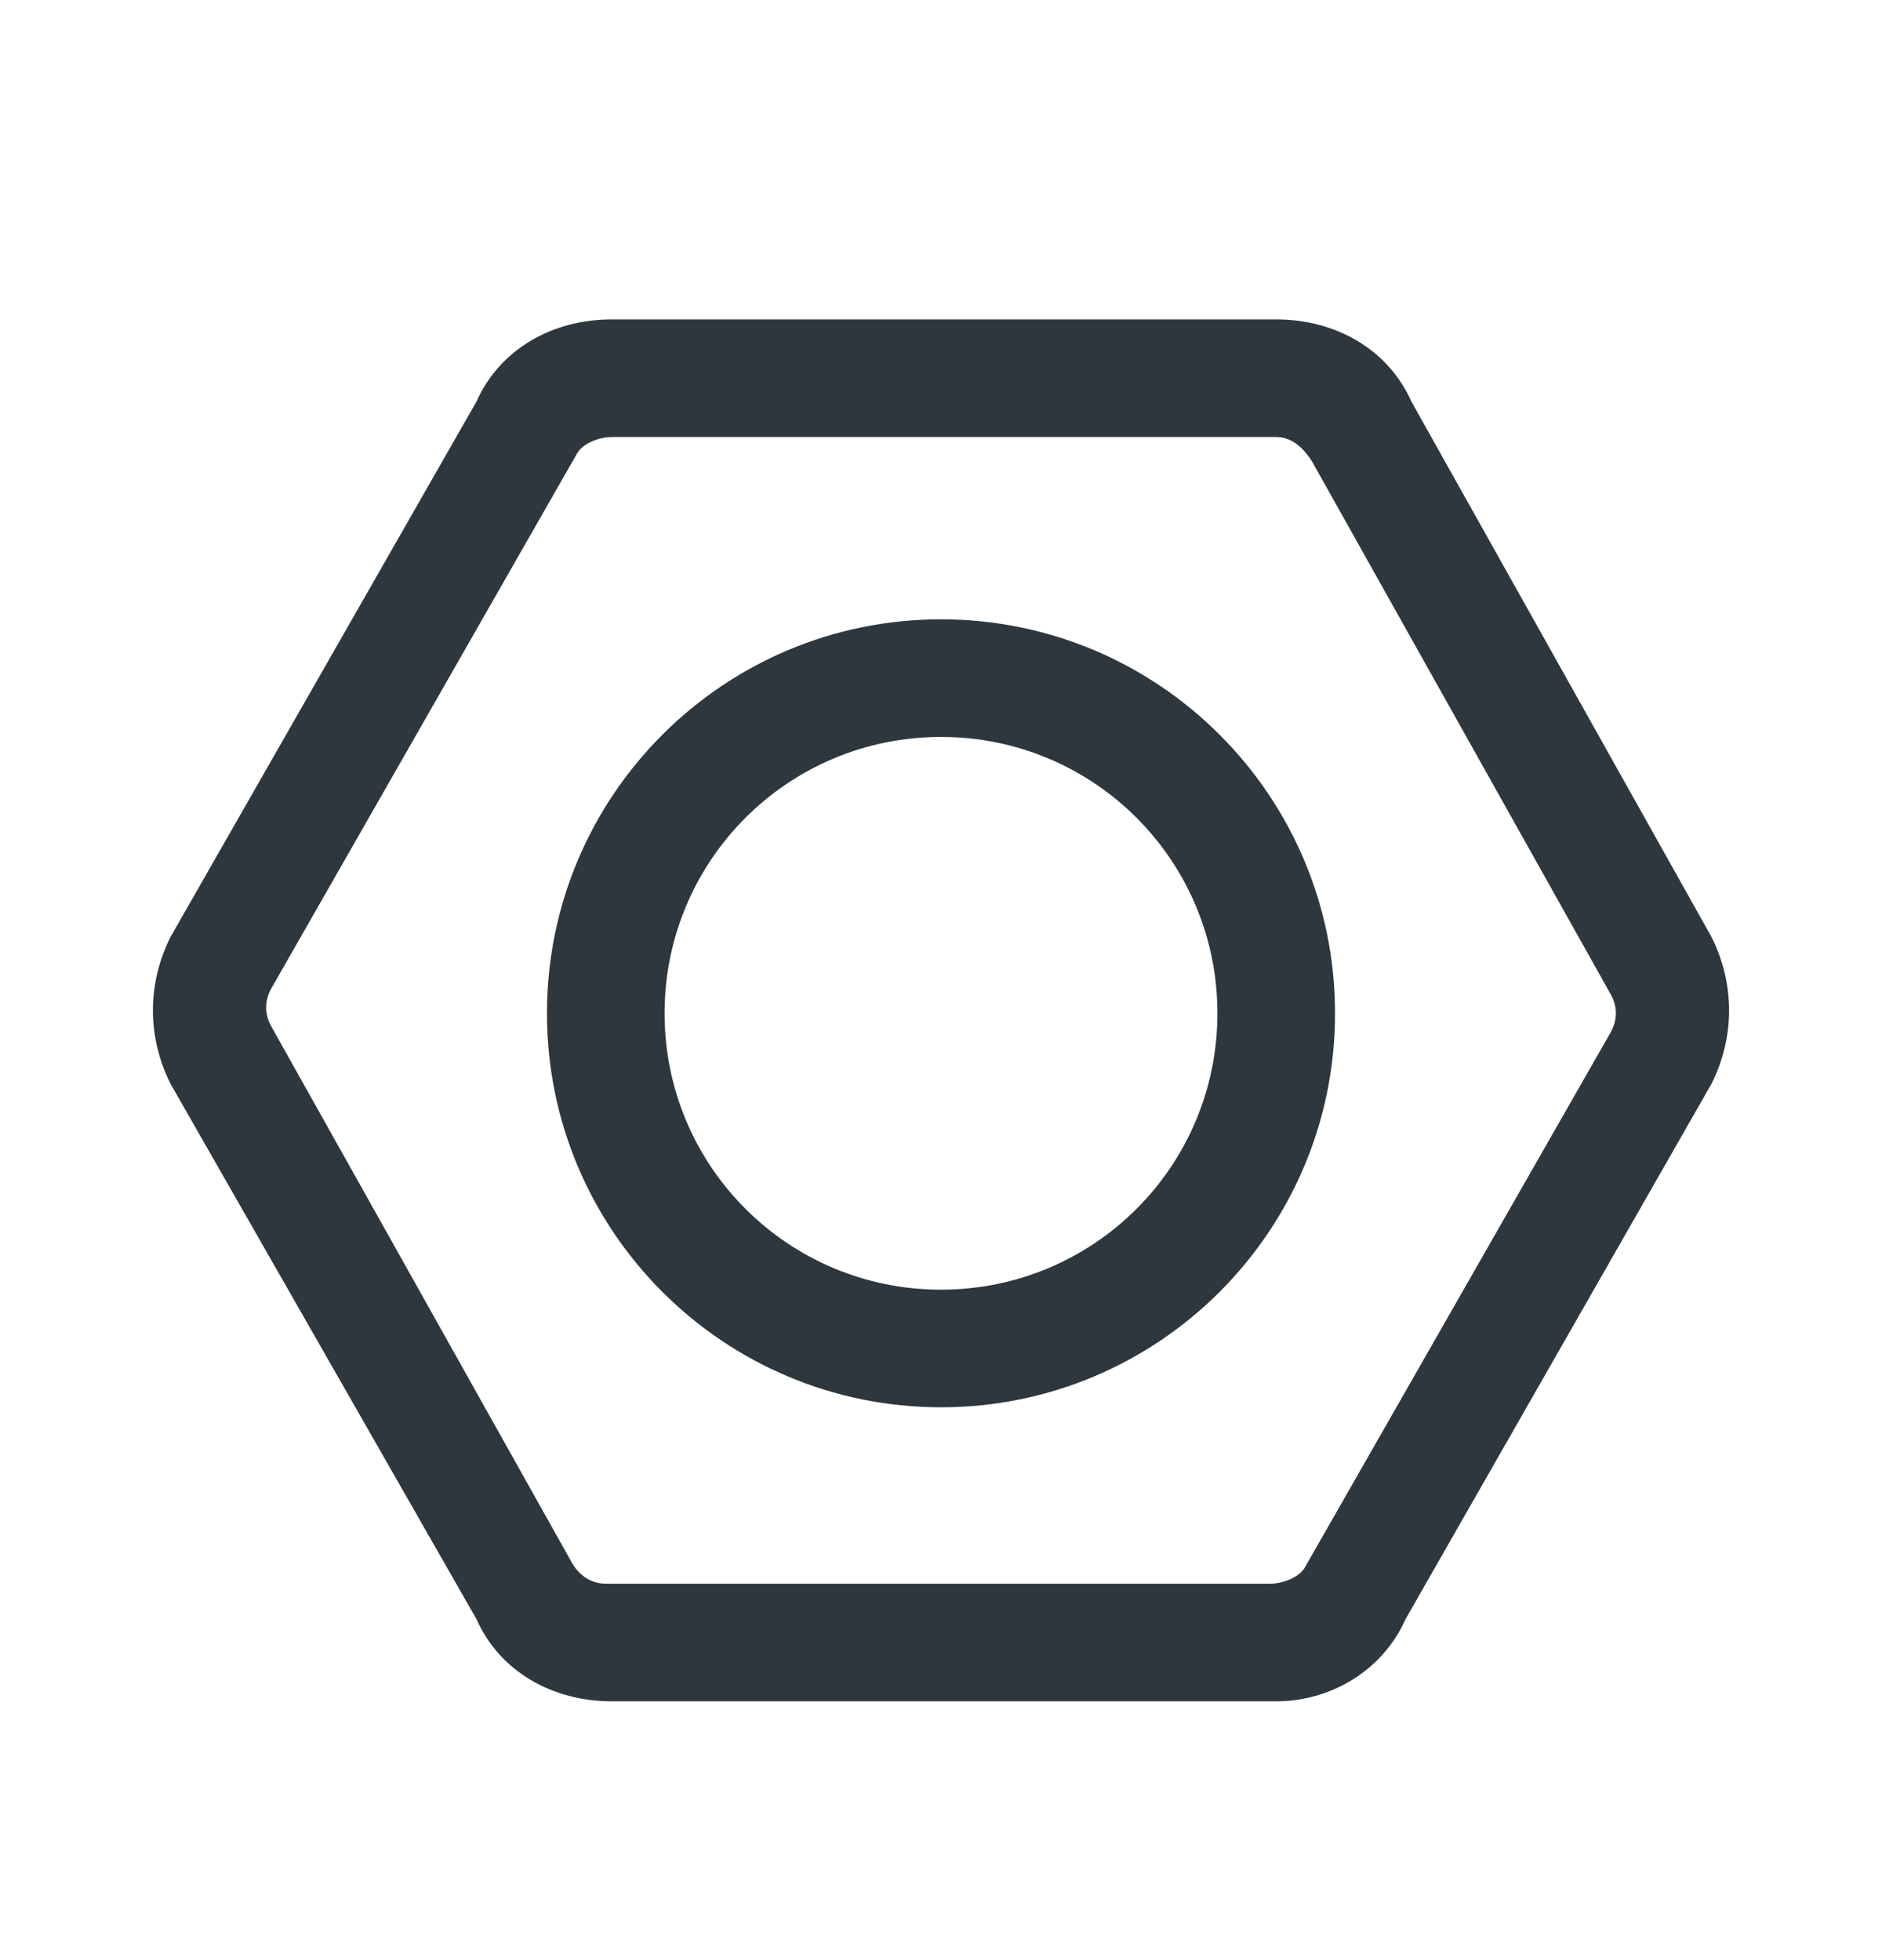 <svg width="24" height="25" viewBox="0 0 24 25" fill="none" xmlns="http://www.w3.org/2000/svg">
<path d="M21.825 11.949L18 5.124C17.7 4.449 17.025 4.074 16.275 4.074H7.8C7.05 4.074 6.375 4.449 6.075 5.124L2.175 11.949C1.875 12.549 1.875 13.224 2.175 13.824L6.075 20.649C6.375 21.324 7.05 21.699 7.8 21.699H16.275C16.95 21.699 17.625 21.324 17.925 20.649L21.825 13.824C22.125 13.224 22.125 12.549 21.825 11.949ZM20.55 13.149L16.65 19.974C16.575 20.124 16.35 20.199 16.2 20.199H7.725C7.5 20.199 7.35 20.049 7.275 19.899L3.45 13.074C3.375 12.924 3.375 12.774 3.45 12.624L7.35 5.799C7.425 5.649 7.65 5.574 7.8 5.574H16.275C16.425 5.574 16.575 5.649 16.725 5.874L20.55 12.699C20.625 12.849 20.625 12.999 20.55 13.149Z" fill="#2D373D"/>
<path d="M12 7.899C9.225 7.899 6.975 10.149 6.975 12.924C6.975 15.699 9.225 17.949 12 17.949C14.775 17.949 17.025 15.699 17.025 12.924C17.025 10.149 14.775 7.899 12 7.899ZM12 16.449C10.05 16.449 8.475 14.874 8.475 12.924C8.475 10.974 10.05 9.399 12 9.399C13.95 9.399 15.525 10.974 15.525 12.924C15.525 14.874 13.95 16.449 12 16.449Z" fill="#2D373D"/>
</svg>
